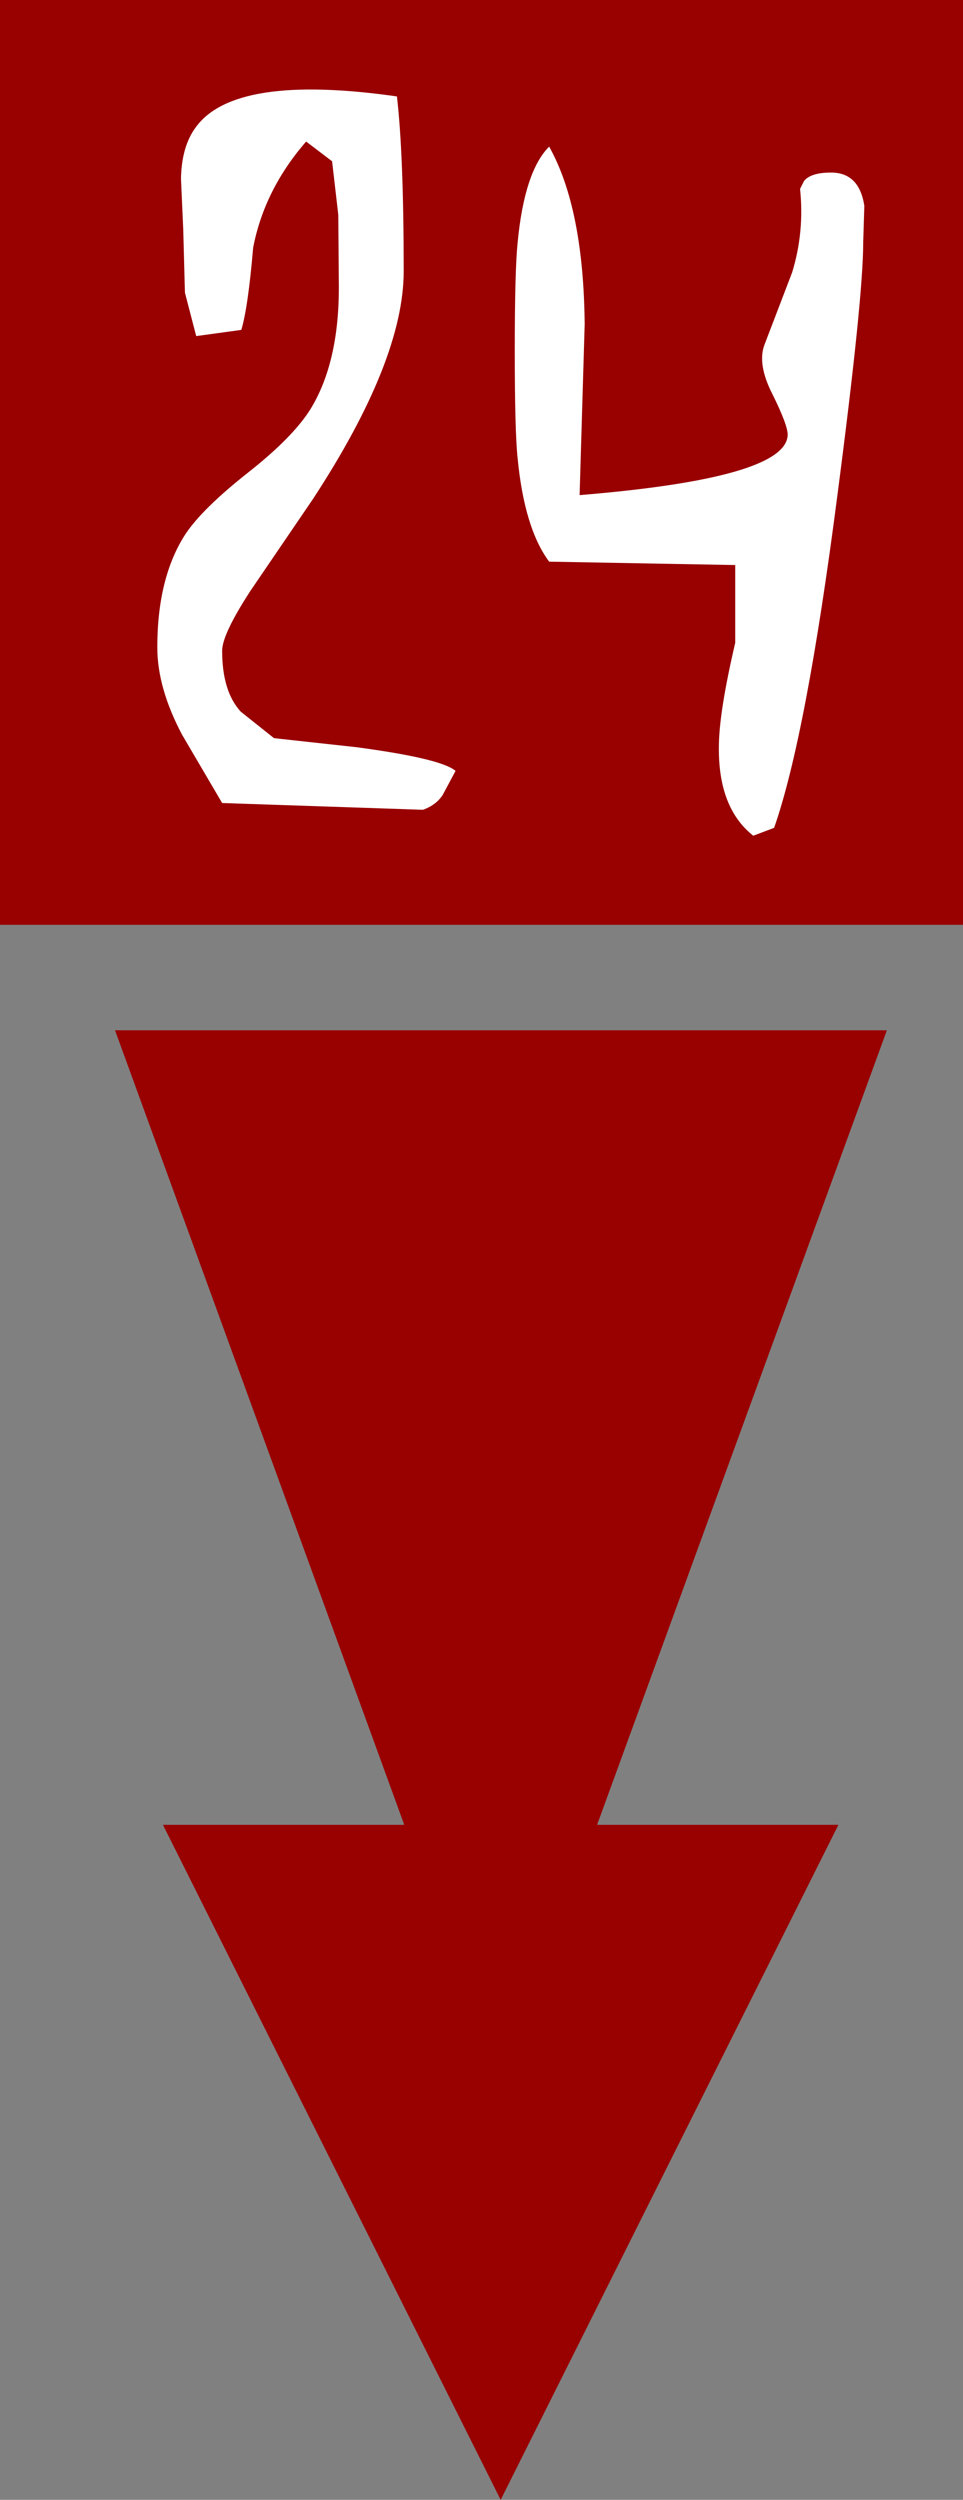 <?xml version="1.0" encoding="UTF-8" standalone="no"?>
<svg xmlns:ffdec="https://www.free-decompiler.com/flash" xmlns:xlink="http://www.w3.org/1999/xlink" ffdec:objectType="frame" height="221.65px" width="85.4px" xmlns="http://www.w3.org/2000/svg">
  <rect width="100%" height="100%" fill="#808080" stroke="none"/>
  <g transform="matrix(1.0, 0.0, 0.0, 1.0, 44.1, 223.0)">
    <use ffdec:characterId="633" height="221.65" transform="matrix(1.0, 0.0, 0.0, 1.0, -44.1, -223.0)" width="85.4" xlink:href="#sprite0"/>
    <use ffdec:characterId="646" height="66.15" transform="matrix(1.0, 0.0, 0.0, 1.0, -30.15, -215.05)" width="62.7" xlink:href="#shape1"/>
  </g>
  <defs>
    <g id="sprite0" transform="matrix(1.0, 0.0, 0.0, 1.0, 44.1, 223.0)">
      <use ffdec:characterId="632" height="221.65" transform="matrix(1.0, 0.0, 0.0, 1.0, -44.1, -223.0)" width="85.4" xlink:href="#shape0"/>
    </g>
    <g id="shape0" transform="matrix(1.0, 0.0, 0.0, 1.0, 44.1, 223.0)">
      <path d="M8.85 -61.2 L30.25 -61.2 0.3 -1.35 -29.65 -61.2 -8.25 -61.2 -33.9 -131.65 34.55 -131.65 8.85 -61.2 M41.3 -141.0 L-44.1 -141.0 -44.1 -223.0 41.3 -223.0 41.3 -141.0" fill="#990000" fill-rule="evenodd" stroke="none"/>
    </g>
    <g id="shape1" transform="matrix(1.0, 0.0, 0.0, 1.0, 30.15, 215.05)">
      <path d="M27.2 -206.95 Q27.8 -207.7 29.6 -207.7 32.1 -207.7 32.55 -204.75 L32.45 -201.5 Q32.45 -196.6 30.15 -179.0 27.4 -157.75 24.55 -149.6 L22.7 -148.9 Q19.6 -151.35 19.65 -156.75 19.65 -159.8 21.1 -166.0 L21.1 -172.9 4.6 -173.2 Q2.4 -176.15 1.8 -182.4 1.55 -184.8 1.55 -191.9 1.55 -199.0 1.8 -201.45 2.4 -207.8 4.6 -210.0 7.65 -204.55 7.75 -194.25 L7.3 -179.1 Q25.55 -180.6 25.75 -184.4 25.8 -185.25 24.35 -188.15 23.05 -190.75 23.7 -192.45 L26.15 -198.85 Q27.25 -202.45 26.85 -206.25 L27.2 -206.95 M-14.65 -208.7 L-16.95 -210.45 Q-20.65 -206.2 -21.65 -201.05 -22.1 -195.75 -22.7 -193.75 L-26.7 -193.2 -27.7 -197.05 -27.85 -202.65 -28.05 -207.15 Q-28.0 -210.0 -26.75 -211.7 -23.3 -216.5 -8.9 -214.45 -8.3 -209.3 -8.3 -198.95 -8.3 -191.05 -16.35 -178.75 L-21.9 -170.6 Q-24.4 -166.75 -24.4 -165.3 -24.4 -161.7 -22.75 -159.9 L-19.8 -157.55 -12.5 -156.75 Q-5.0 -155.75 -3.7 -154.65 L-4.85 -152.5 Q-5.45 -151.6 -6.6 -151.2 L-24.4 -151.8 -27.95 -157.85 Q-30.15 -162.0 -30.15 -165.6 -30.15 -171.8 -27.65 -175.65 -26.15 -177.9 -22.1 -181.1 -18.1 -184.25 -16.55 -186.75 -14.05 -190.85 -14.05 -197.5 L-14.1 -203.95 -14.65 -208.7" fill="#ffffff" fill-rule="evenodd" stroke="none"/>
    </g>
  </defs>
</svg>

